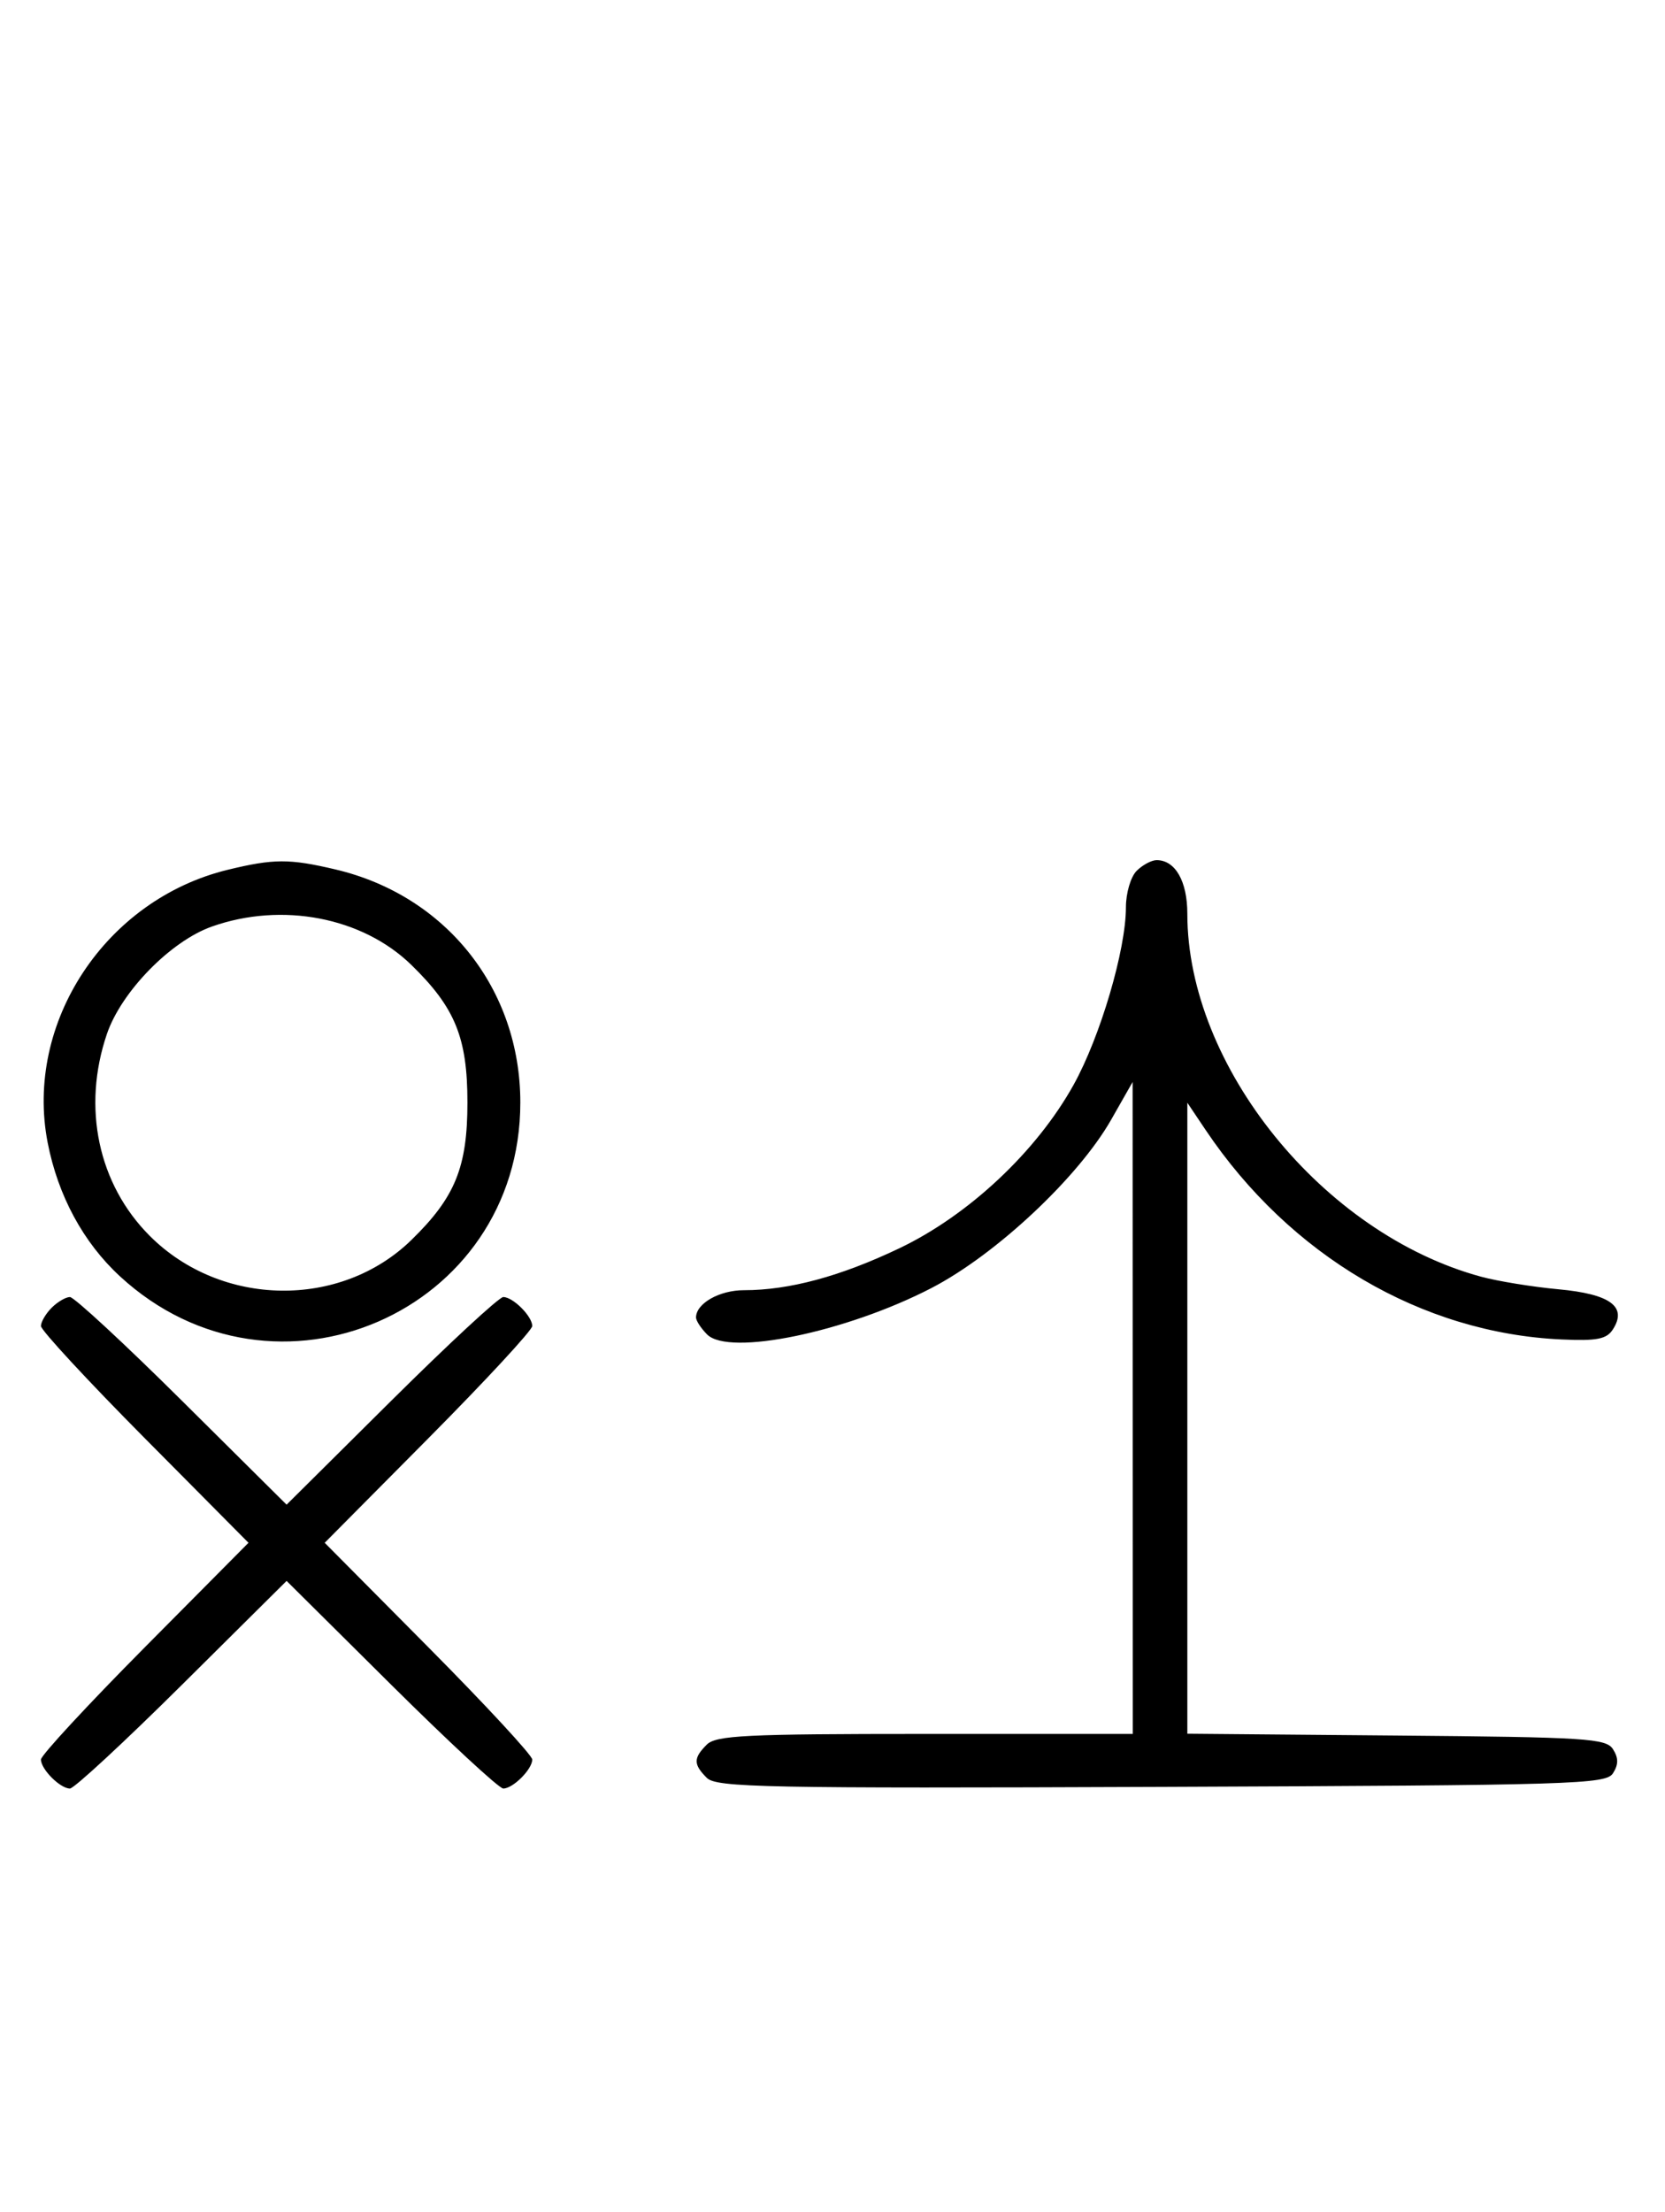 <svg xmlns="http://www.w3.org/2000/svg" width="244" height="324" viewBox="0 0 244 324" version="1.1">
	<path d="M 33.384 127.412 C 15.475 131.758, 3.559 149.807, 6.987 167.396 C 8.500 175.161, 12.212 182.019, 17.580 186.967 C 40.258 207.870, 76.252 192.246, 76.252 161.500 C 76.252 144.888, 65.367 131.178, 49.147 127.360 C 42.397 125.772, 40.111 125.779, 33.384 127.412 M 166.571 127.571 C 165.699 128.444, 165 130.819, 165 132.911 C 165 139.127, 161.245 151.866, 157.340 158.899 C 151.912 168.675, 141.977 177.998, 131.820 182.847 C 123.178 186.974, 115.669 189, 109.022 189 C 105.416 189, 102 190.946, 102 193 C 102 193.471, 102.732 194.589, 103.627 195.485 C 106.840 198.697, 124.038 195.139, 136.500 188.683 C 145.952 183.786, 158.030 172.472, 162.851 164 L 165.981 158.500 165.991 206.250 L 166 254 135.571 254 C 109.242 254, 104.931 254.212, 103.571 255.571 C 101.596 257.546, 101.598 258.455, 103.579 260.436 C 104.990 261.847, 112.058 261.987, 170.220 261.757 C 230.934 261.517, 235.356 261.383, 236.386 259.750 C 237.191 258.474, 237.191 257.526, 236.386 256.250 C 235.381 254.655, 232.566 254.477, 204.641 254.236 L 174 253.971 174 207.753 L 174 161.536 176.674 165.518 C 189.045 183.941, 208.355 195.299, 228.864 196.216 C 234.031 196.447, 235.440 196.171, 236.358 194.750 C 238.509 191.423, 235.995 189.565, 228.395 188.865 C 224.603 188.516, 219.489 187.685, 217.032 187.018 C 193.871 180.733, 174 156.186, 174 133.861 C 174 129.087, 172.233 126, 169.500 126 C 168.754 126, 167.436 126.707, 166.571 127.571 M 31.054 135.728 C 25.018 137.859, 17.781 145.260, 15.667 151.463 C 11.995 162.241, 14.382 173.477, 21.952 181.048 C 32.402 191.497, 49.888 191.773, 60.280 181.653 C 66.701 175.401, 68.500 170.989, 68.500 161.500 C 68.500 152.011, 66.701 147.599, 60.280 141.347 C 53.109 134.363, 41.332 132.099, 31.054 135.728 M 7.571 191.571 C 6.707 192.436, 6 193.640, 6 194.249 C 6 194.857, 12.844 202.250, 21.208 210.677 L 36.416 226 21.208 241.323 C 12.844 249.750, 6 257.143, 6 257.751 C 6 259.181, 8.819 262, 10.249 262 C 10.857 262, 18.250 255.156, 26.677 246.792 L 42 231.584 57.323 246.792 C 65.750 255.156, 73.143 262, 73.751 262 C 75.181 262, 78 259.181, 78 257.751 C 78 257.143, 71.156 249.750, 62.792 241.323 L 47.584 226 62.792 210.677 C 71.156 202.250, 78 194.857, 78 194.249 C 78 192.819, 75.181 190, 73.751 190 C 73.143 190, 65.750 196.844, 57.323 205.208 L 42 220.416 26.677 205.208 C 18.250 196.844, 10.857 190, 10.249 190 C 9.640 190, 8.436 190.707, 7.571 191.571 " stroke="none" fill="black" fill-rule="evenodd"/>
</svg>